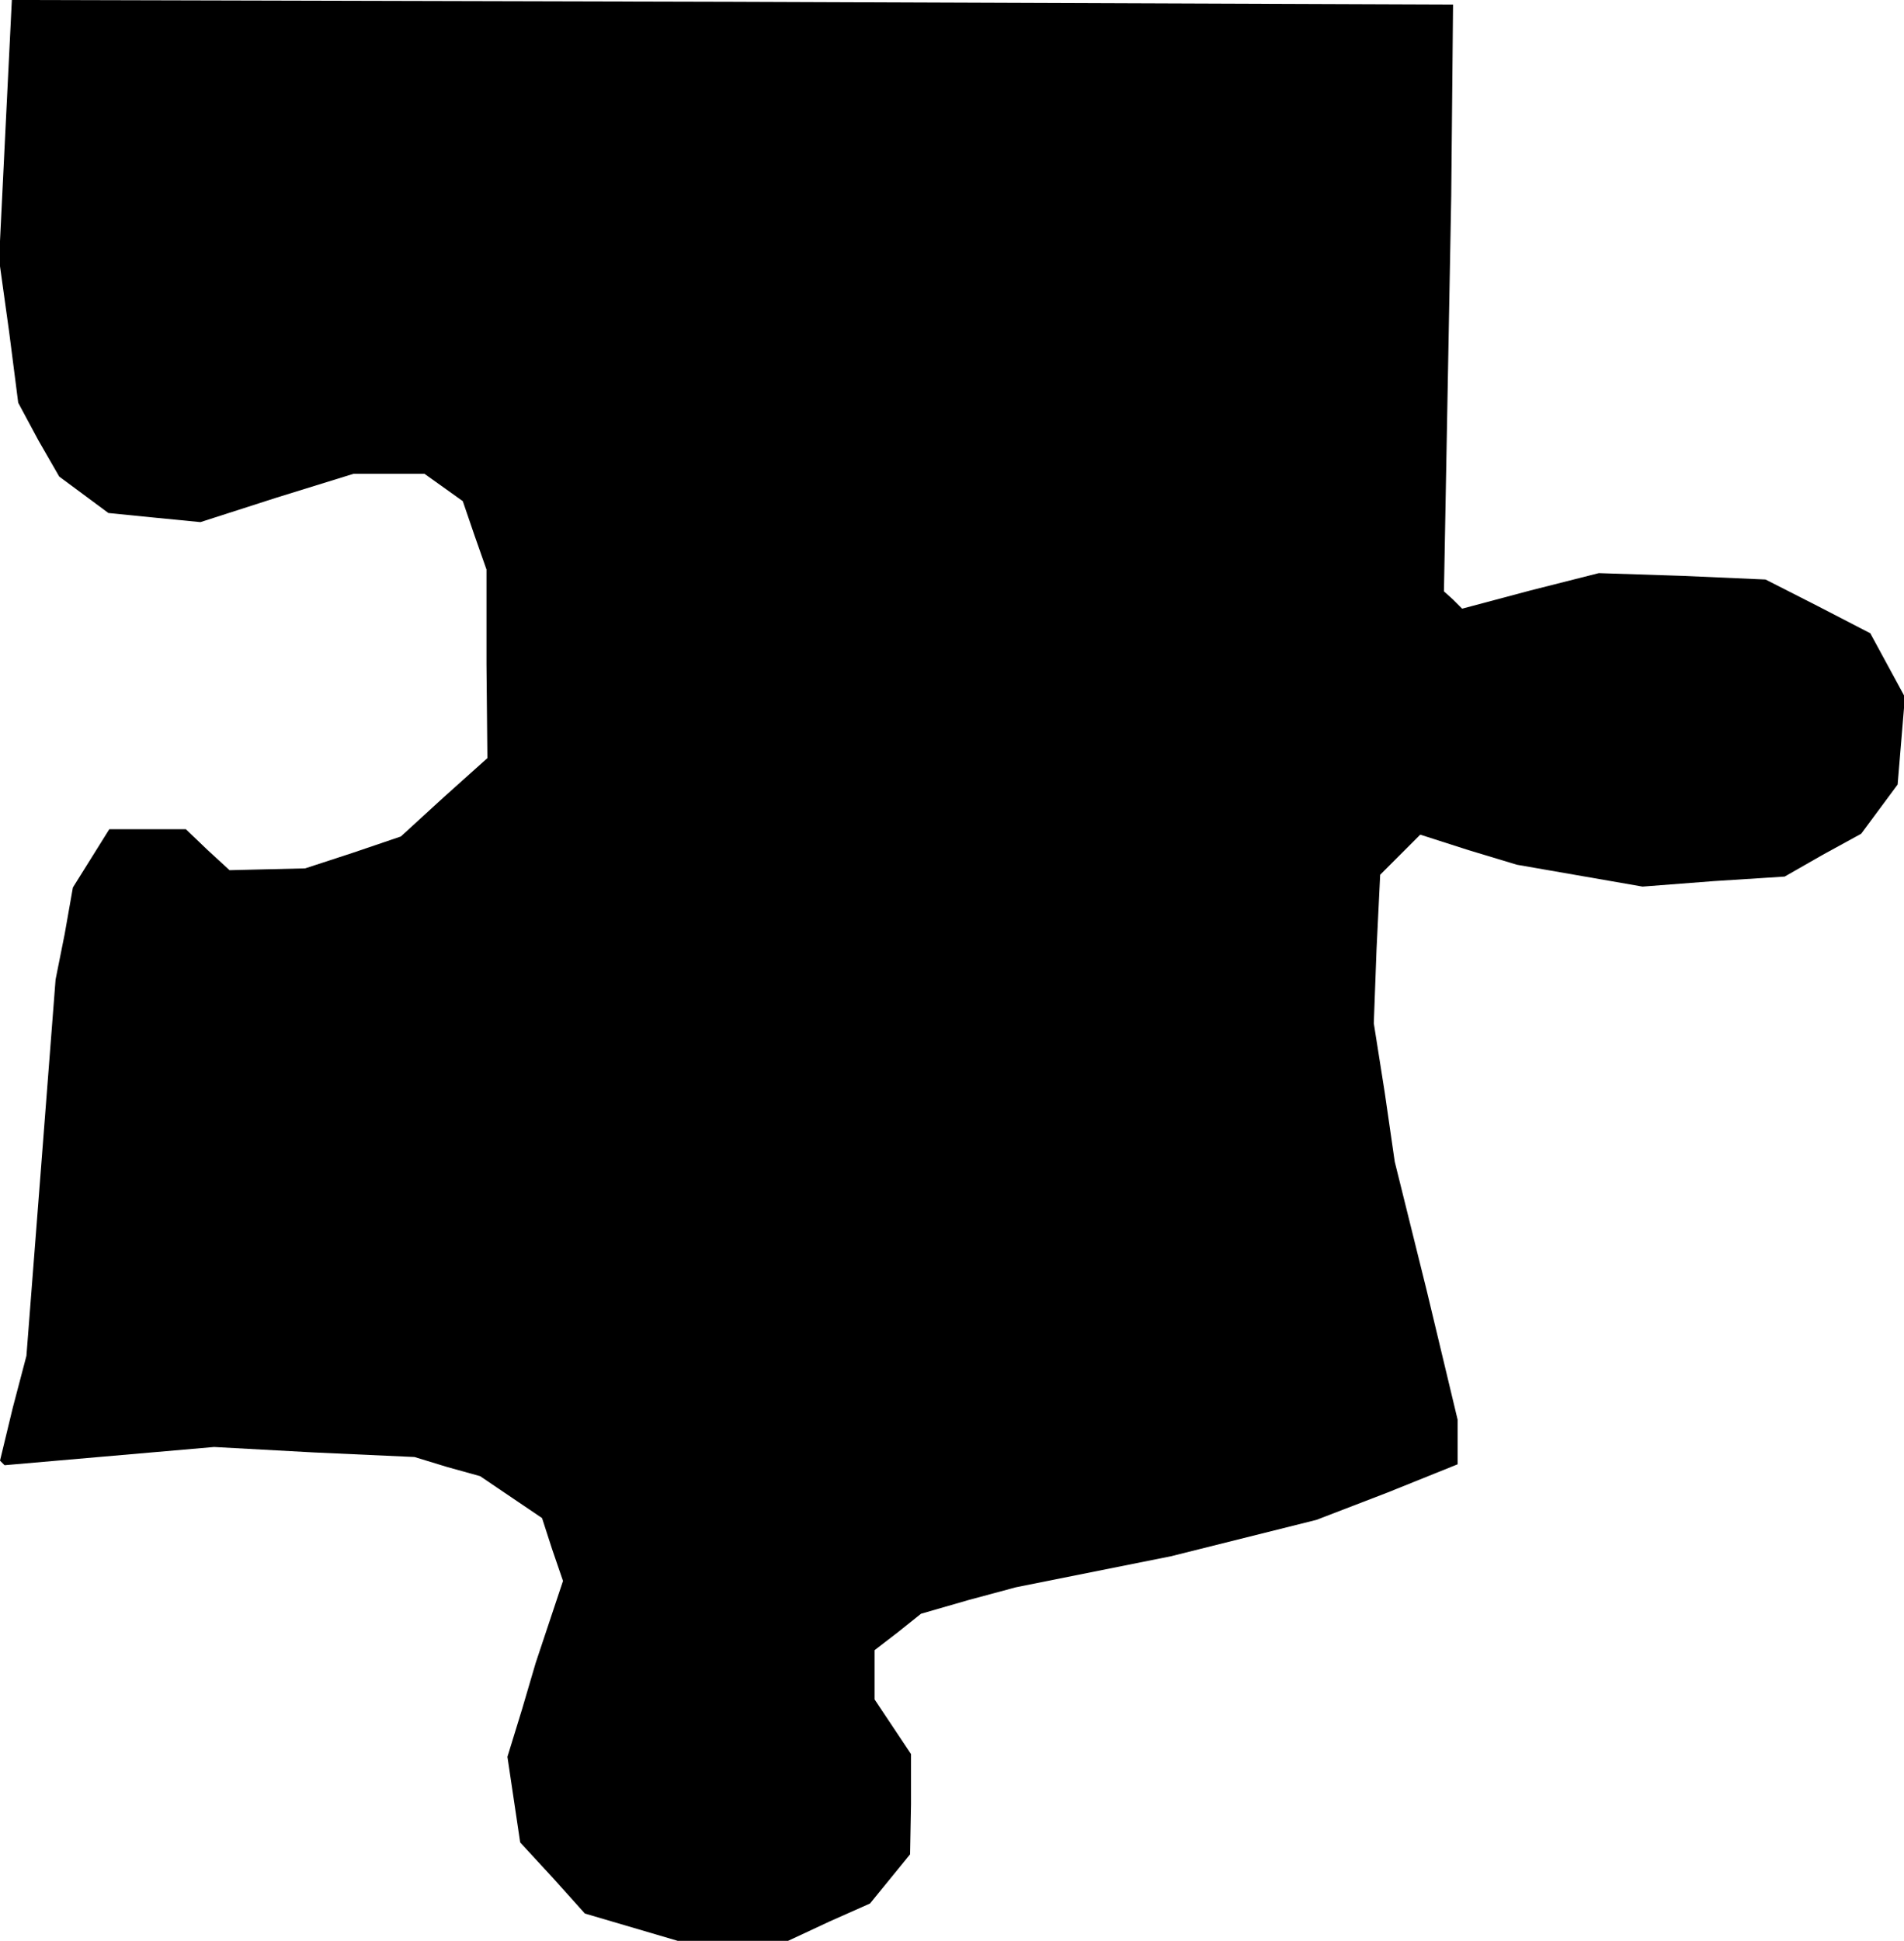 <?xml version="1.0" standalone="no"?>
<!DOCTYPE svg PUBLIC "-//W3C//DTD SVG 20010904//EN"
 "http://www.w3.org/TR/2001/REC-SVG-20010904/DTD/svg10.dtd">
<svg version="1.0" xmlns="http://www.w3.org/2000/svg"
 width="209pt" height="213pt" viewBox="0 0 209 213"
 preserveAspectRatio="xMidYMid meet">
<g transform="translate(0,213) scale(0.1,-0.1)"
fill="#000000" stroke="none">
<path d="M6 1988 l-7 -143 11 -79 10 -78 22 -41 23 -40 27 -20 27 -20 50 -5
51 -5 84 27 84 26 39 0 39 0 21 -15 21 -15 13 -38 13 -37 0 -104 1 -103 -48
-43 -47 -43 -53 -18 -52 -17 -42 -1 -41 -1 -24 22 -24 23 -42 0 -42 0 -20 -32
-20 -32 -9 -51 -10 -50 -16 -207 -16 -206 -15 -57 -14 -58 2 -2 3 -3 115 10
115 10 110 -6 110 -5 36 -11 36 -10 34 -23 34 -23 11 -34 12 -35 -15 -45 -15
-45 -15 -51 -16 -52 7 -47 7 -47 36 -39 35 -39 51 -15 51 -15 60 0 61 0 45 21
45 20 22 27 22 27 1 55 0 55 -20 30 -20 30 0 27 0 27 26 20 25 20 52 15 52 14
85 17 85 17 80 20 80 20 78 30 77 31 0 25 0 24 -34 142 -35 141 -11 76 -12 76
3 81 4 82 22 22 22 22 53 -17 53 -16 69 -12 69 -12 78 6 78 5 42 24 42 23 20
27 20 27 4 48 4 48 -19 35 -19 35 -58 30 -57 29 -91 4 -92 3 -75 -19 -75 -20
-10 10 -10 9 4 217 4 217 1 105 1 105 -791 3 -791 2 -7 -142z"/>
</g>
</svg>
